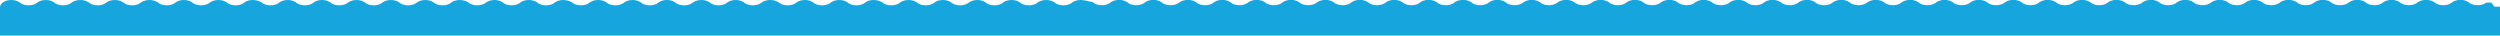 <?xml version="1.0" encoding="utf-8"?>
<!-- Generator: Adobe Illustrator 21.0.2, SVG Export Plug-In . SVG Version: 6.00 Build 0)  -->
<svg version="1.1" id="Layer_1" xmlns="http://www.w3.org/2000/svg" xmlns:xlink="http://www.w3.org/1999/xlink" x="0px" y="0px" width="2110" height="30" viewBox="0 0 2110 30" preserveAspectRatio="none">
<style type="text/css">
	.st0{fill:#17A5DD;}
</style>
<path class="st0" d="M2105.2,5.6l-2.4-3.4h-4.4c-1.7,1.4-4.4,2.2-7.3,2.2c-3.2,0-6-1-7.7-2.6c-1.7-1.2-4.1-1.9-6.8-1.9
	c-2.7,0-5.1,0.7-6.8,1.9c-1.7,1.6-4.5,2.6-7.7,2.6c-3.2,0-6-1-7.7-2.6c-1.7-1.2-4.1-1.9-6.8-1.9c-3.3,0-6.2,1.1-7.9,2.7
	c-1.7,1.1-4.1,1.8-6.7,1.8c-3.2,0-6-1-7.7-2.6c-1.7-1.2-4.1-1.9-6.8-1.9c-2.7,0-5.1,0.7-6.8,1.9c-1.7,1.6-4.5,2.6-7.7,2.6
	s-6-1-7.7-2.6c-1.7-1.2-4.1-1.9-6.8-1.9c-3.3,0-6.1,1.1-7.8,2.7c-1.7,1.1-4.1,1.8-6.7,1.8c-3.2,0-6-1-7.7-2.6
	c-1.7-1.2-4.1-1.9-6.8-1.9c-2.7,0-5.1,0.7-6.8,1.9c-1.7,1.6-4.5,2.6-7.7,2.6s-6-1-7.7-2.6c-1.7-1.2-4.1-1.9-6.8-1.9
	c-3.3,0-6.2,1.1-7.9,2.7c-1.7,1.1-4.1,1.8-6.7,1.8c-3.2,0-6-1-7.7-2.6c-1.7-1.2-4.1-1.9-6.8-1.9c-2.7,0-5.1,0.7-6.8,1.9
	c-1.7,1.6-4.5,2.6-7.7,2.6c-3.2,0-6-1-7.7-2.6c-1.7-1.2-4.1-1.9-6.8-1.9c-3.3,0-6.1,1.1-7.8,2.7c-1.7,1.1-4.1,1.8-6.7,1.8
	c-3.2,0-6-1-7.7-2.6c-1.7-1.2-4.1-1.9-6.8-1.9c-2.7,0-5.1,0.7-6.8,1.9c-1.7,1.6-4.5,2.6-7.7,2.6c-3.2,0-6-1-7.7-2.6
	c-1.7-1.2-4.1-1.9-6.8-1.9c-3.3,0-6.2,1.1-7.9,2.7c-1.7,1.1-4.1,1.8-6.7,1.8c-3.2,0-6-1-7.7-2.6c-1.7-1.2-4.1-1.9-6.8-1.9
	c-2.7,0-5.1,0.7-6.8,1.9c-1.7,1.6-4.5,2.6-7.7,2.6s-6-1-7.7-2.6c-1.7-1.2-4.1-1.9-6.8-1.9c-3.3,0-6.1,1.1-7.8,2.7
	c-1.7,1.1-4.1,1.8-6.7,1.8c-3.2,0-6-1-7.7-2.6c-1.7-1.2-4.1-1.9-6.8-1.9c-2.7,0-5.1,0.7-6.8,1.9c-1.7,1.6-4.5,2.6-7.7,2.6
	c-3.2,0-6-1-7.7-2.6c-1.7-1.2-4.1-1.9-6.8-1.9c-3.3,0-6.2,1.1-7.9,2.7c-1.7,1.1-4.1,1.8-6.7,1.8c-3.2,0-6-1-7.7-2.6
	c-1.7-1.2-4.1-1.9-6.8-1.9c-2.7,0-5.1,0.7-6.8,1.9c-1.7,1.6-4.5,2.6-7.7,2.6c-3.2,0-6-1-7.7-2.6c-1.7-1.2-4.1-1.9-6.8-1.9
	c-3.3,0-6.1,1.1-7.8,2.7c-1.7,1.1-4.1,1.8-6.7,1.8c-3.2,0-6-1-7.7-2.6c-1.7-1.2-4.1-1.9-6.8-1.9c-2.7,0-5.1,0.7-6.8,1.9
	c-1.7,1.6-4.5,2.6-7.7,2.6s-6-1-7.7-2.6c-1.7-1.2-4.1-1.9-6.8-1.9c-3.3,0-6.2,1.1-7.9,2.7c-1.7,1.1-4.1,1.8-6.7,1.8
	c-3.2,0-6-1-7.7-2.6c-1.7-1.2-4.1-1.9-6.8-1.9c-2.7,0-5.1,0.7-6.8,1.9c-1.7,1.6-4.5,2.6-7.7,2.6s-6-1-7.7-2.6
	c-1.7-1.2-4.1-1.9-6.8-1.9c-3.3,0-6.1,1.1-7.8,2.7c-1.7,1.1-4.1,1.8-6.7,1.8c-3.2,0-6-1-7.7-2.6c-1.7-1.2-4.1-1.9-6.8-1.9
	c-2.7,0-5.1,0.7-6.8,1.9c-1.7,1.6-4.5,2.6-7.7,2.6c-3.2,0-6-1-7.7-2.6c-1.7-1.2-4.1-1.9-6.8-1.9c-3.3,0-6.2,1.1-7.9,2.7
	c-1.7,1.1-4.1,1.8-6.7,1.8c-3.2,0-6-1-7.7-2.6c-1.7-1.2-4.1-1.9-6.8-1.9c-2.7,0-5.1,0.7-6.8,1.9c-1.7,1.6-4.5,2.6-7.7,2.6
	c-3.2,0-6-1-7.7-2.6c-1.7-1.2-4.1-1.9-6.8-1.9c-3.3,0-6.1,1.1-7.8,2.7c-1.7,1.1-4.1,1.8-6.7,1.8c-3.2,0-6-1-7.7-2.6
	c-1.7-1.2-4.1-1.9-6.8-1.9c-2.7,0-5.1,0.7-6.8,1.9c-1.7,1.6-4.5,2.6-7.7,2.6s-6-1-7.7-2.6c-1.7-1.2-4.1-1.9-6.8-1.9
	c-3.3,0-6.2,1.1-7.9,2.7c-1.7,1.1-4.1,1.8-6.7,1.8c-3.2,0-6-1-7.7-2.6c-1.7-1.2-4.1-1.9-6.8-1.9c-2.7,0-5.1,0.7-6.8,1.9
	c-1.7,1.6-4.5,2.6-7.7,2.6s-6-1-7.7-2.6c-1.7-1.2-4.1-1.9-6.8-1.9c-3.3,0-6.1,1.1-7.8,2.7c-1.7,1.1-4.1,1.8-6.7,1.8
	c-3.2,0-6-1-7.7-2.6c-1.7-1.2-4.1-1.9-6.8-1.9c-2.7,0-5.1,0.7-6.8,1.9c-1.7,1.6-4.5,2.6-7.7,2.6c-3.2,0-6-1-7.7-2.6
	c-1.7-1.2-4.1-1.9-6.8-1.9c-3.3,0-6.2,1.1-7.9,2.7c-1.7,1.1-4.1,1.8-6.7,1.8c-3.2,0-6-1-7.7-2.6c-1.7-1.2-4.1-1.9-6.8-1.9
	c-2.7,0-5.1,0.7-6.8,1.9c-1.7,1.6-4.5,2.6-7.7,2.6c-3.2,0-6-1-7.7-2.6c-1.7-1.2-4.1-1.9-6.8-1.9c-3.3,0-6.1,1.1-7.8,2.7
	c-1.7,1.1-4.1,1.8-6.7,1.8c-3.2,0-6-1-7.7-2.6c-1.7-1.2-4.1-1.9-6.8-1.9c-2.7,0-5.1,0.7-6.8,1.9c-1.7,1.6-4.5,2.6-7.7,2.6
	s-6-1-7.7-2.6c-1.7-1.2-4.1-1.9-6.8-1.9c-3.3,0-6.2,1.1-7.9,2.7c-1.7,1.1-4.1,1.8-6.7,1.8c-3.2,0-6-1-7.7-2.6
	c-1.7-1.2-4.1-1.9-6.8-1.9c-2.7,0-5.1,0.7-6.8,1.9c-1.7,1.6-4.5,2.6-7.7,2.6s-6-1-7.7-2.6c-1.7-1.2-4.1-1.9-6.8-1.9
	c-3.3,0-6.1,1.1-7.8,2.7c-1.7,1.1-4.1,1.8-6.7,1.8c-3.2,0-6-1-7.7-2.6c-1.7-1.2-4.1-1.9-6.8-1.9c-2.7,0-5.1,0.7-6.8,1.9
	c-1.7,1.6-4.5,2.6-7.7,2.6c-3.2,0-6-1-7.7-2.6c-1.7-1.2-4.1-1.9-6.8-1.9c-3.3,0-6.2,1.1-7.9,2.7c-1.7,1.1-4.1,1.8-6.7,1.8
	c-3.2,0-6-1-7.7-2.6c-1.7-1.2-4.1-1.9-6.8-1.9c-2.7,0-5.1,0.7-6.8,1.9c-1.7,1.6-4.5,2.6-7.7,2.6c-3.2,0-6-1-7.7-2.6
	c-1.7-1.2-4.1-1.9-6.8-1.9c-3.3,0-6.1,1.1-7.8,2.7c-1.7,1.1-4.1,1.8-6.7,1.8c-3.2,0-6-1-7.7-2.6C917.1,0.7,914.7,0,912,0
	c-2.7,0-5.1,0.7-6.8,1.9c-1.7,1.6-4.5,2.6-7.7,2.6c-3.2,0-6-1-7.7-2.6C888,0.7,885.6,0,882.9,0c-3.3,0-6.2,1.1-7.9,2.7
	c-1.7,1.1-4.1,1.8-6.7,1.8c-3.2,0-6-1-7.7-2.6c-1.7-1.2-4.1-1.9-6.8-1.9c-2.7,0-5.1,0.7-6.8,1.9c-1.7,1.6-4.5,2.6-7.7,2.6
	c-3.2,0-6-1-7.7-2.6c-1.7-1.2-4.1-1.9-6.8-1.9c-3.3,0-6.1,1.1-7.8,2.7c-1.7,1.1-4.1,1.8-6.7,1.8c-3.2,0-6-1-7.7-2.6
	c-1.7-1.2-4.1-1.9-6.8-1.9c-2.7,0-5.1,0.7-6.8,1.9c-1.7,1.6-4.5,2.6-7.7,2.6c-3.2,0-6-1-7.7-2.6c-1.7-1.2-4.1-1.9-6.8-1.9
	c-3.3,0-6.2,1.1-7.9,2.7c-1.7,1.1-4.1,1.8-6.7,1.8c-3.2,0-6-1-7.7-2.6C742.4,0.7,740,0,737.3,0c-2.7,0-5.1,0.7-6.8,1.9
	c-1.7,1.6-4.5,2.6-7.7,2.6c-3.2,0-6-1-7.7-2.6c-1.7-1.2-4.1-1.9-6.8-1.9c-3.3,0-6.1,1.1-7.8,2.7c-1.7,1.1-4.1,1.8-6.7,1.8
	c-3.2,0-6-1-7.7-2.6c-1.7-1.2-4.1-1.9-6.8-1.9c-2.7,0-5.1,0.7-6.8,1.9c-1.7,1.6-4.5,2.6-7.7,2.6c-3.2,0-6-1-7.7-2.6
	C655.1,0.7,652.7,0,650,0c-3.3,0-6.2,1.1-7.9,2.7c-1.7,1.1-4.1,1.8-6.7,1.8c-3.2,0-6-1-7.7-2.6C626,0.7,623.6,0,620.9,0
	c-2.7,0-5.1,0.7-6.8,1.9c-1.7,1.6-4.5,2.6-7.7,2.6s-6-1-7.7-2.6c-1.7-1.2-4.1-1.9-6.8-1.9c-3.3,0-6.1,1.1-7.8,2.7
	c-1.7,1.1-4.1,1.8-6.7,1.8c-3.2,0-6-1-7.7-2.6c-1.7-1.2-4.1-1.9-6.8-1.9c-2.7,0-5.1,0.7-6.8,1.9c-1.7,1.6-4.5,2.6-7.7,2.6
	c-3.2,0-6-1-7.7-2.6c-1.7-1.2-4.1-1.9-6.8-1.9c-3.3,0-6.2,1.1-7.9,2.7c-1.7,1.1-4.1,1.8-6.7,1.8c-3.2,0-6-1-7.7-2.6
	c-1.7-1.2-4.1-1.9-6.8-1.9c-2.7,0-5.1,0.7-6.8,1.9c-1.7,1.6-4.5,2.6-7.7,2.6c-3.2,0-6-1-7.7-2.6C480.4,0.7,478,0,475.3,0
	c-3.3,0-6.1,1.1-7.8,2.7c-1.7,1.1-4.1,1.8-6.7,1.8c-3.2,0-6-1-7.7-2.6c-1.7-1.2-4.1-1.9-6.8-1.9c-2.7,0-5.1,0.7-6.8,1.9
	c-1.7,1.6-4.5,2.6-7.7,2.6c-3.2,0-6-1-7.7-2.6c-1.7-1.2-4.1-1.9-6.8-1.9c-3.3,0-6.2,1.1-7.9,2.7c-1.7,1.1-4.1,1.8-6.7,1.8
	c-3.2,0-6-1-7.7-2.6C393.1,0.7,390.7,0,388,0c-2.7,0-5.1,0.7-6.8,1.9c-1.7,1.6-4.5,2.6-7.7,2.6c-3.2,0-6-1-7.7-2.6
	C364,0.7,361.6,0,358.9,0c-3.3,0-6.1,1.1-7.8,2.7c-1.7,1.1-4.1,1.8-6.7,1.8c-3.2,0-6-1-7.7-2.6c-1.7-1.2-4.1-1.9-6.8-1.9
	c-2.7,0-5.1,0.7-6.8,1.9c-1.7,1.6-4.5,2.6-7.7,2.6c-3.2,0-6-1-7.7-2.6c-1.7-1.2-4.1-1.9-6.8-1.9c-3.3,0-6.2,1.1-7.9,2.7
	c-1.7,1.1-4.1,1.8-6.7,1.8c-3.2,0-6-1-7.7-2.6c-1.7-1.2-4.1-1.9-6.8-1.9c-2.7,0-5.1,0.7-6.8,1.9c-1.7,1.6-4.5,2.6-7.7,2.6
	c-3.2,0-6-1-7.7-2.6c-1.7-1.2-4.1-1.9-6.8-1.9c-3.3,0-6.1,1.1-7.8,2.7c-1.7,1.1-4.1,1.8-6.7,1.8c-3.2,0-6-1-7.7-2.6
	C218.4,0.7,216,0,213.3,0c-2.7,0-5.1,0.7-6.8,1.9c-1.7,1.6-4.5,2.6-7.7,2.6s-6-1-7.7-2.6c-1.7-1.2-4.1-1.9-6.8-1.9
	c-3.3,0-6.2,1.1-7.9,2.7c-1.7,1.1-4.1,1.8-6.7,1.8c-3.2,0-6-1-7.7-2.6c-1.7-1.2-4.1-1.9-6.8-1.9c-2.7,0-5.1,0.7-6.8,1.9
	c-1.7,1.6-4.5,2.6-7.7,2.6s-6-1-7.7-2.6C131.1,0.7,128.7,0,126,0c-3.3,0-6.1,1.1-7.8,2.7c-1.7,1.1-4.1,1.8-6.7,1.8
	c-3.2,0-6-1-7.7-2.6C101.9,0.7,99.5,0,96.9,0c-2.7,0-5.1,0.7-6.8,1.9c-1.7,1.6-4.5,2.6-7.7,2.6c-3.2,0-6-1-7.7-2.6
	C72.8,0.7,70.4,0,67.7,0c-3.3,0-6.2,1.1-7.9,2.7c-1.7,1.1-4.1,1.8-6.7,1.8c-3.2,0-6-1-7.7-2.6C43.7,0.7,41.3,0,38.6,0
	c-2.7,0-5.1,0.7-6.8,1.9c-1.7,1.6-4.5,2.6-7.7,2.6s-6-1-7.7-2.6C14.6,0.7,12.2,0,9.5,0c-5,0-9,2.5-9.5,5.6h0v24.6h116.4H131h101.9
	h14.6h101.9h14.6h101.9h14.6h101.9h14.6h101.9h14.6h101.9h14.6h101.9h14.6H1048h14.6h101.9h14.6h101.9h14.6h101.9h14.6h101.9h14.6
	h101.9h14.6h101.9h14.6h101.9h14.6h101.9h14.6h116.4V5.6H2105.2z"/>
</svg>
